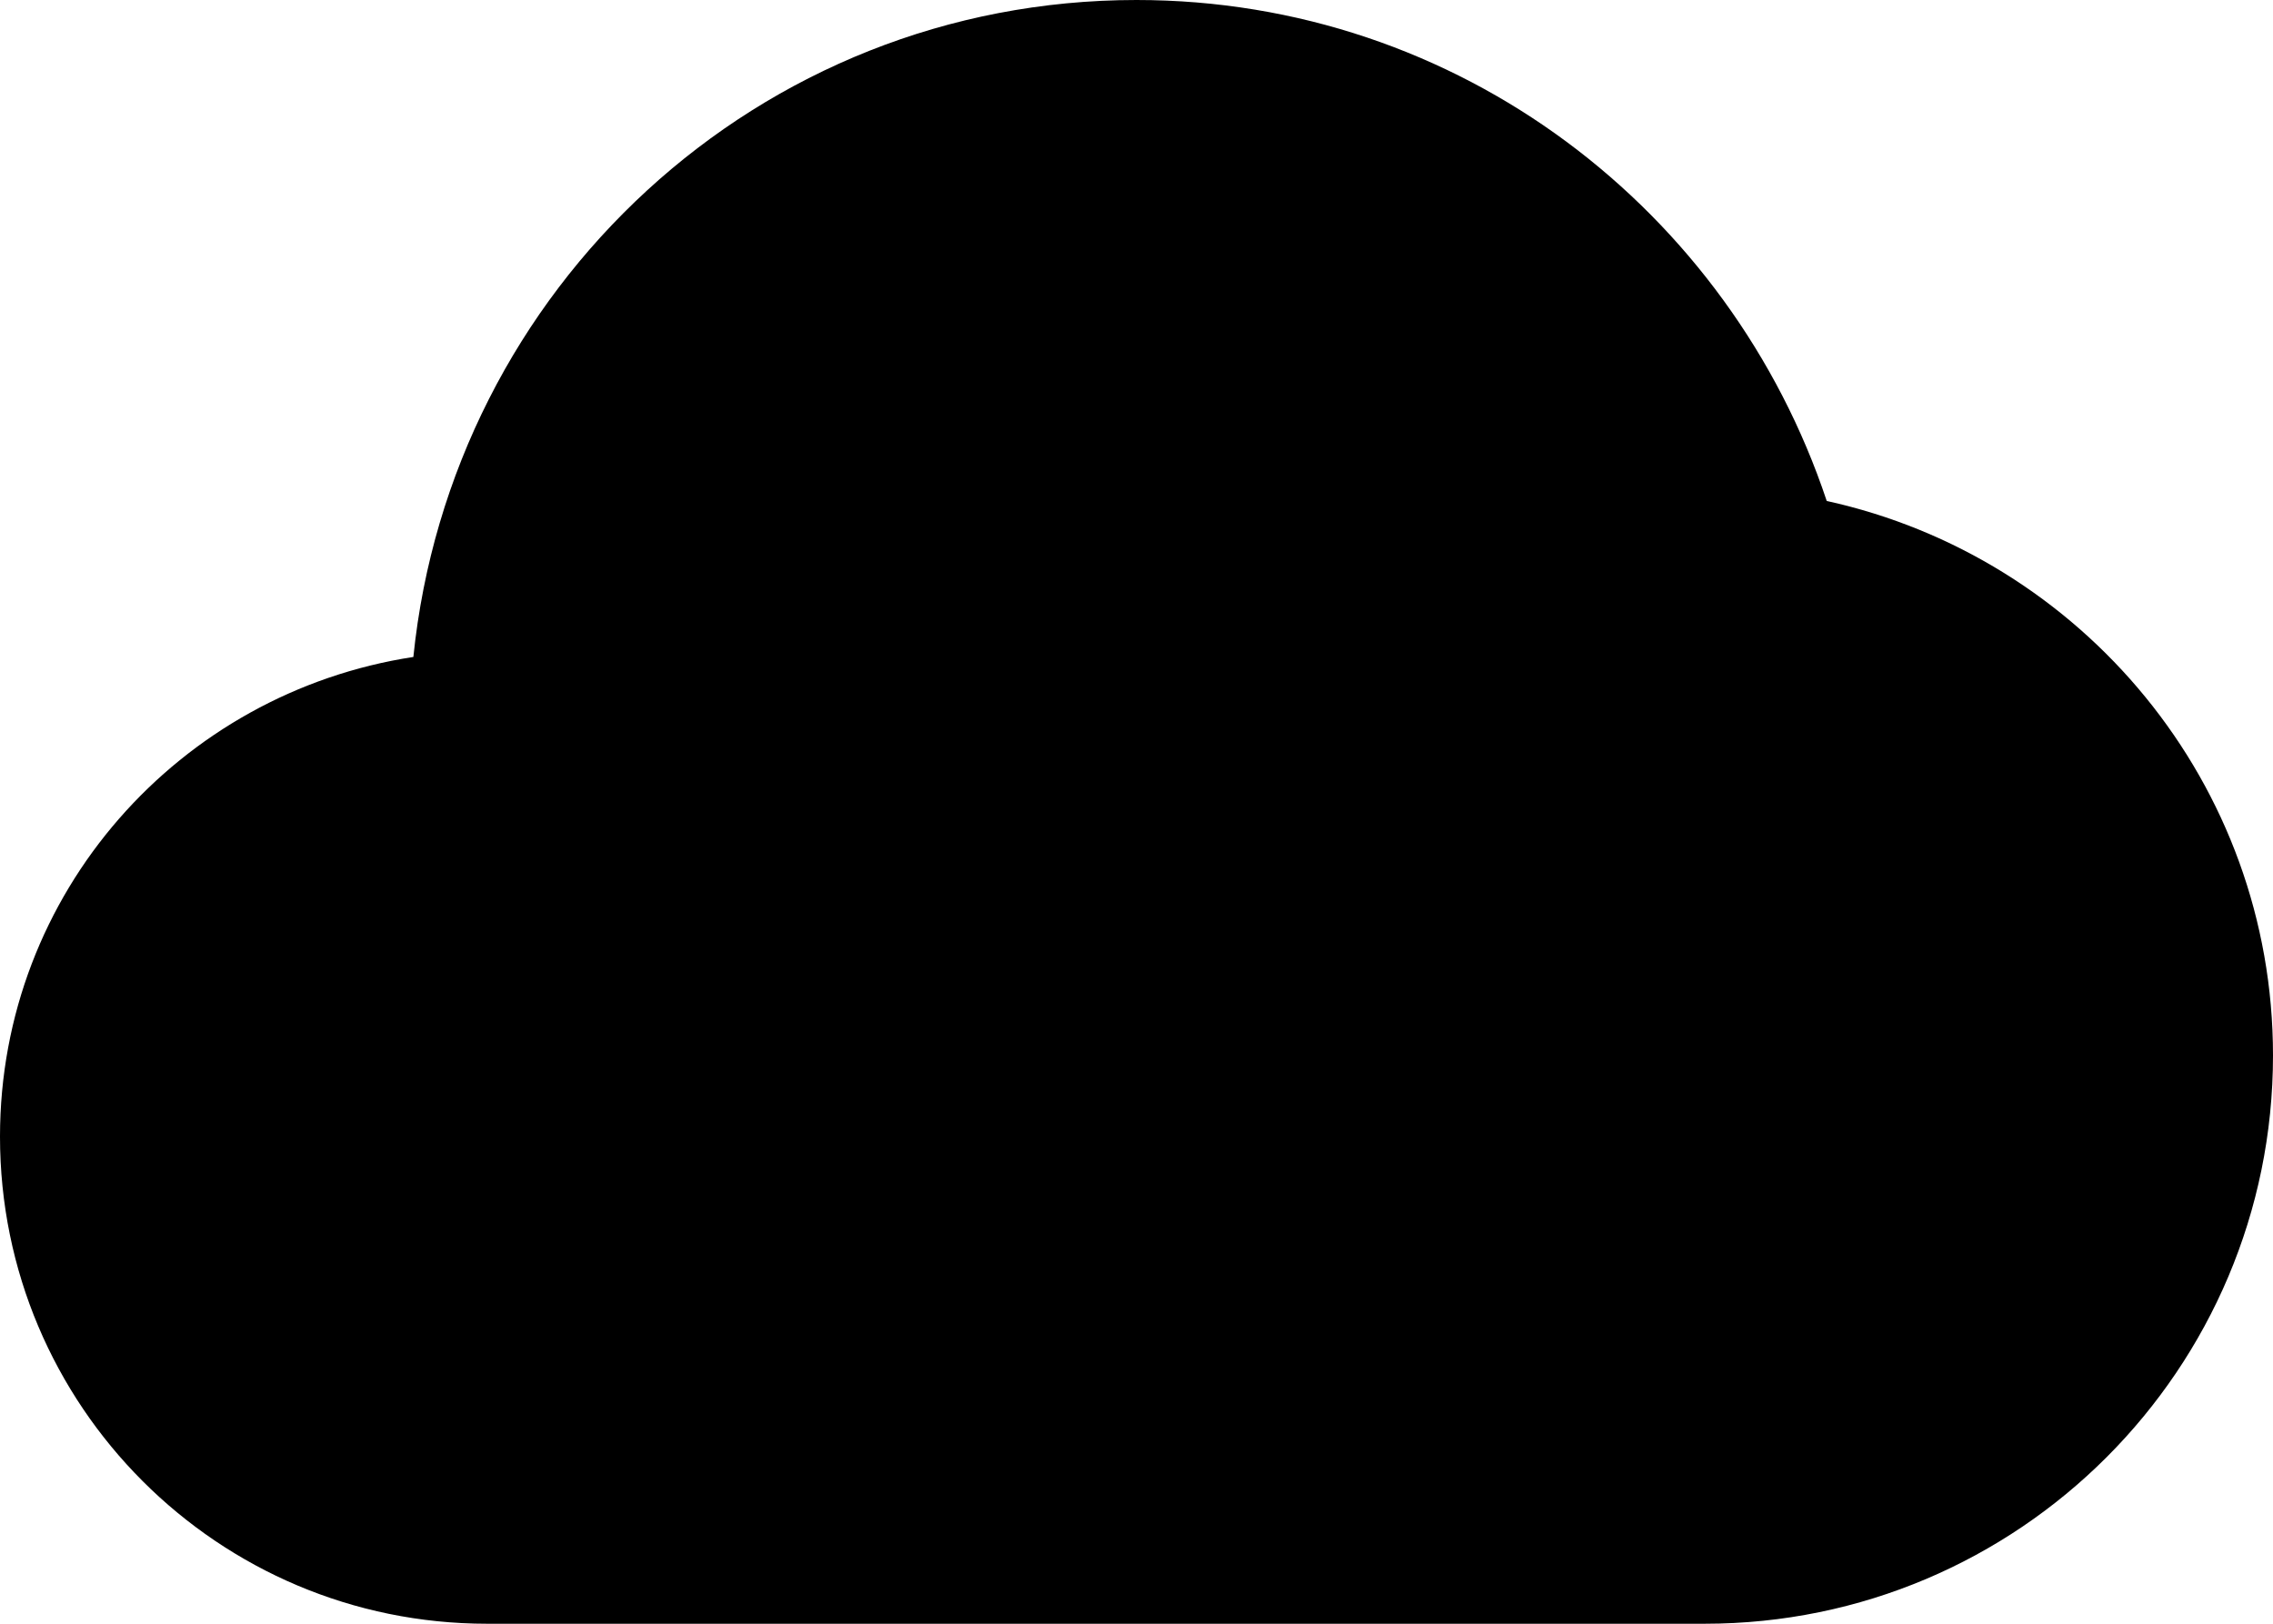 <svg width="21" height="15" viewBox="0 0 21 15" fill="none" xmlns="http://www.w3.org/2000/svg">
<path d="M16.877 4.628C15.983 1.947 13.482 0 10.5 0C7.005 0 4.166 2.666 3.819 6.069C1.659 6.399 0 8.248 0 10.5C0 12.986 2.014 15 4.5 15H15.75C18.649 15 21 12.649 21 9.75C21 7.237 19.233 5.145 16.877 4.628H16.877Z" fill="black"/>
</svg>
